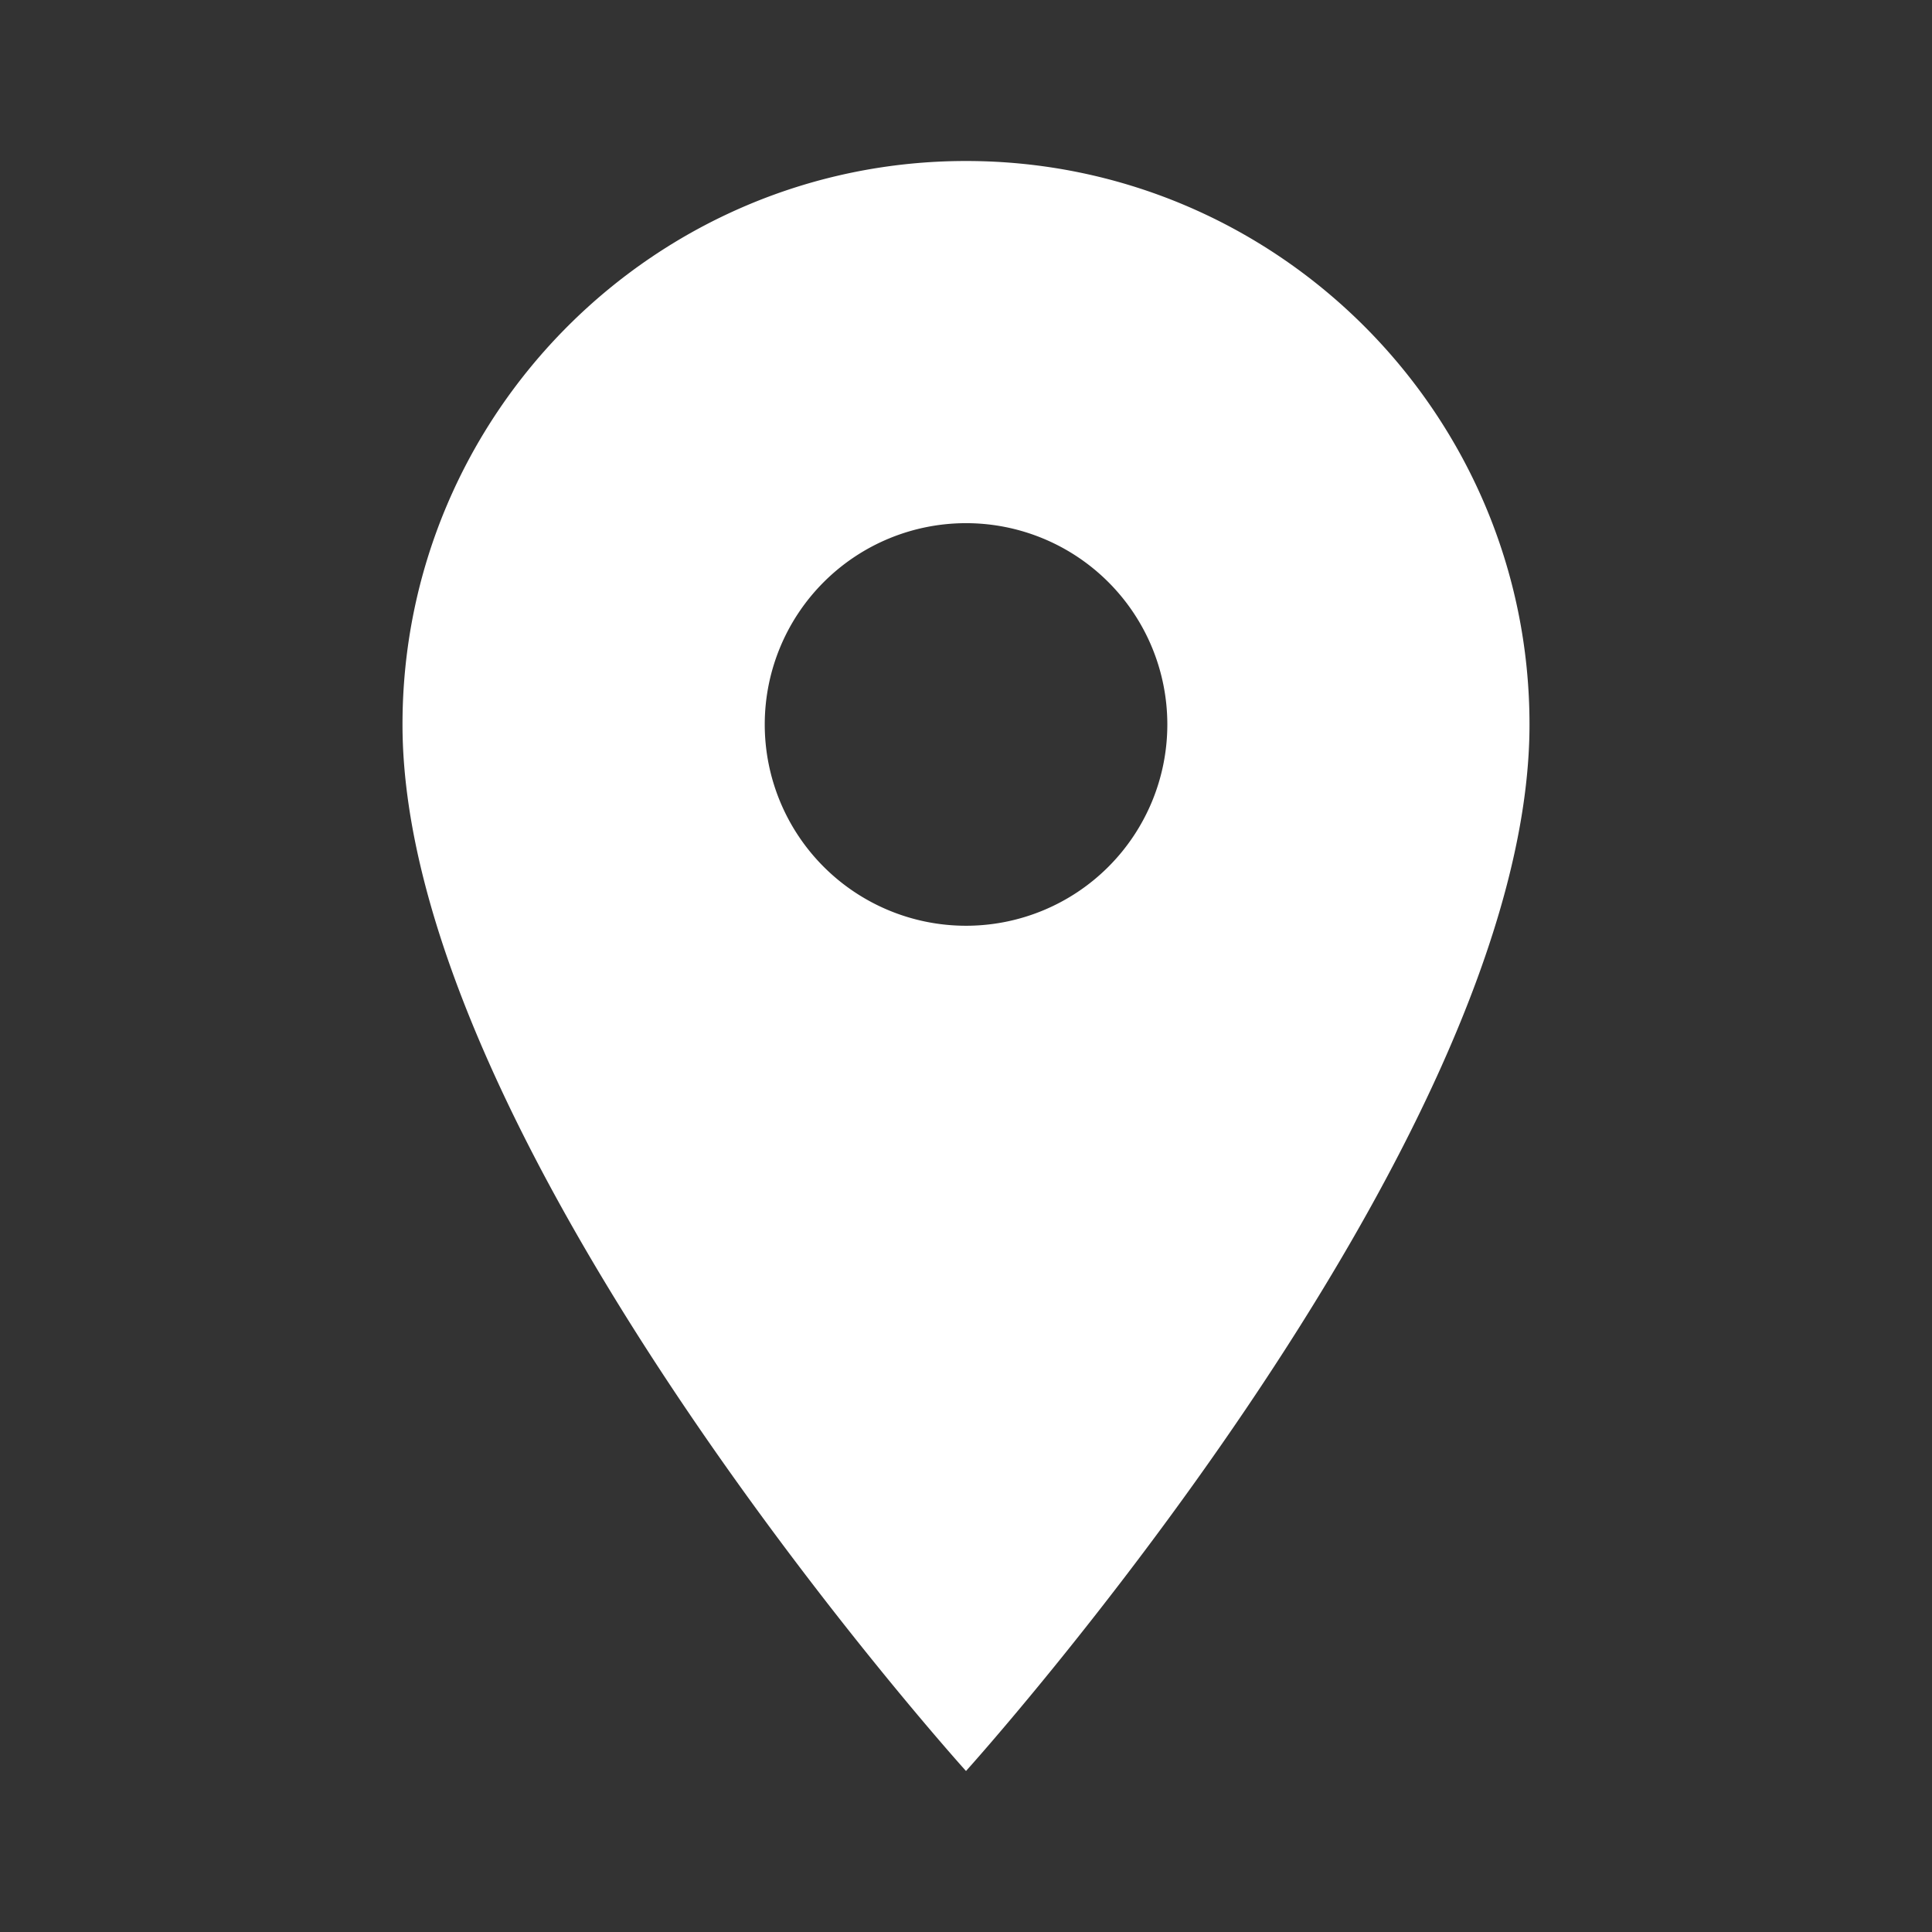 <svg xmlns="http://www.w3.org/2000/svg" viewBox="0 0 24 24" width="20" height="20" fill="white">
  <rect x="0" y="0" width="24" height="24" fill="#333333" stroke="none"/>
  <path d="M12 2C8.14 2 5 5.14 5 9c0 5.25 7 13 7 13s7-7.75 7-13c0-3.86-3.14-7-7-7zm0 9.5a2.5 2.5 0 1 1 .001-5.001A2.5 2.5 0 0 1 12 11.5z"/>
</svg>
